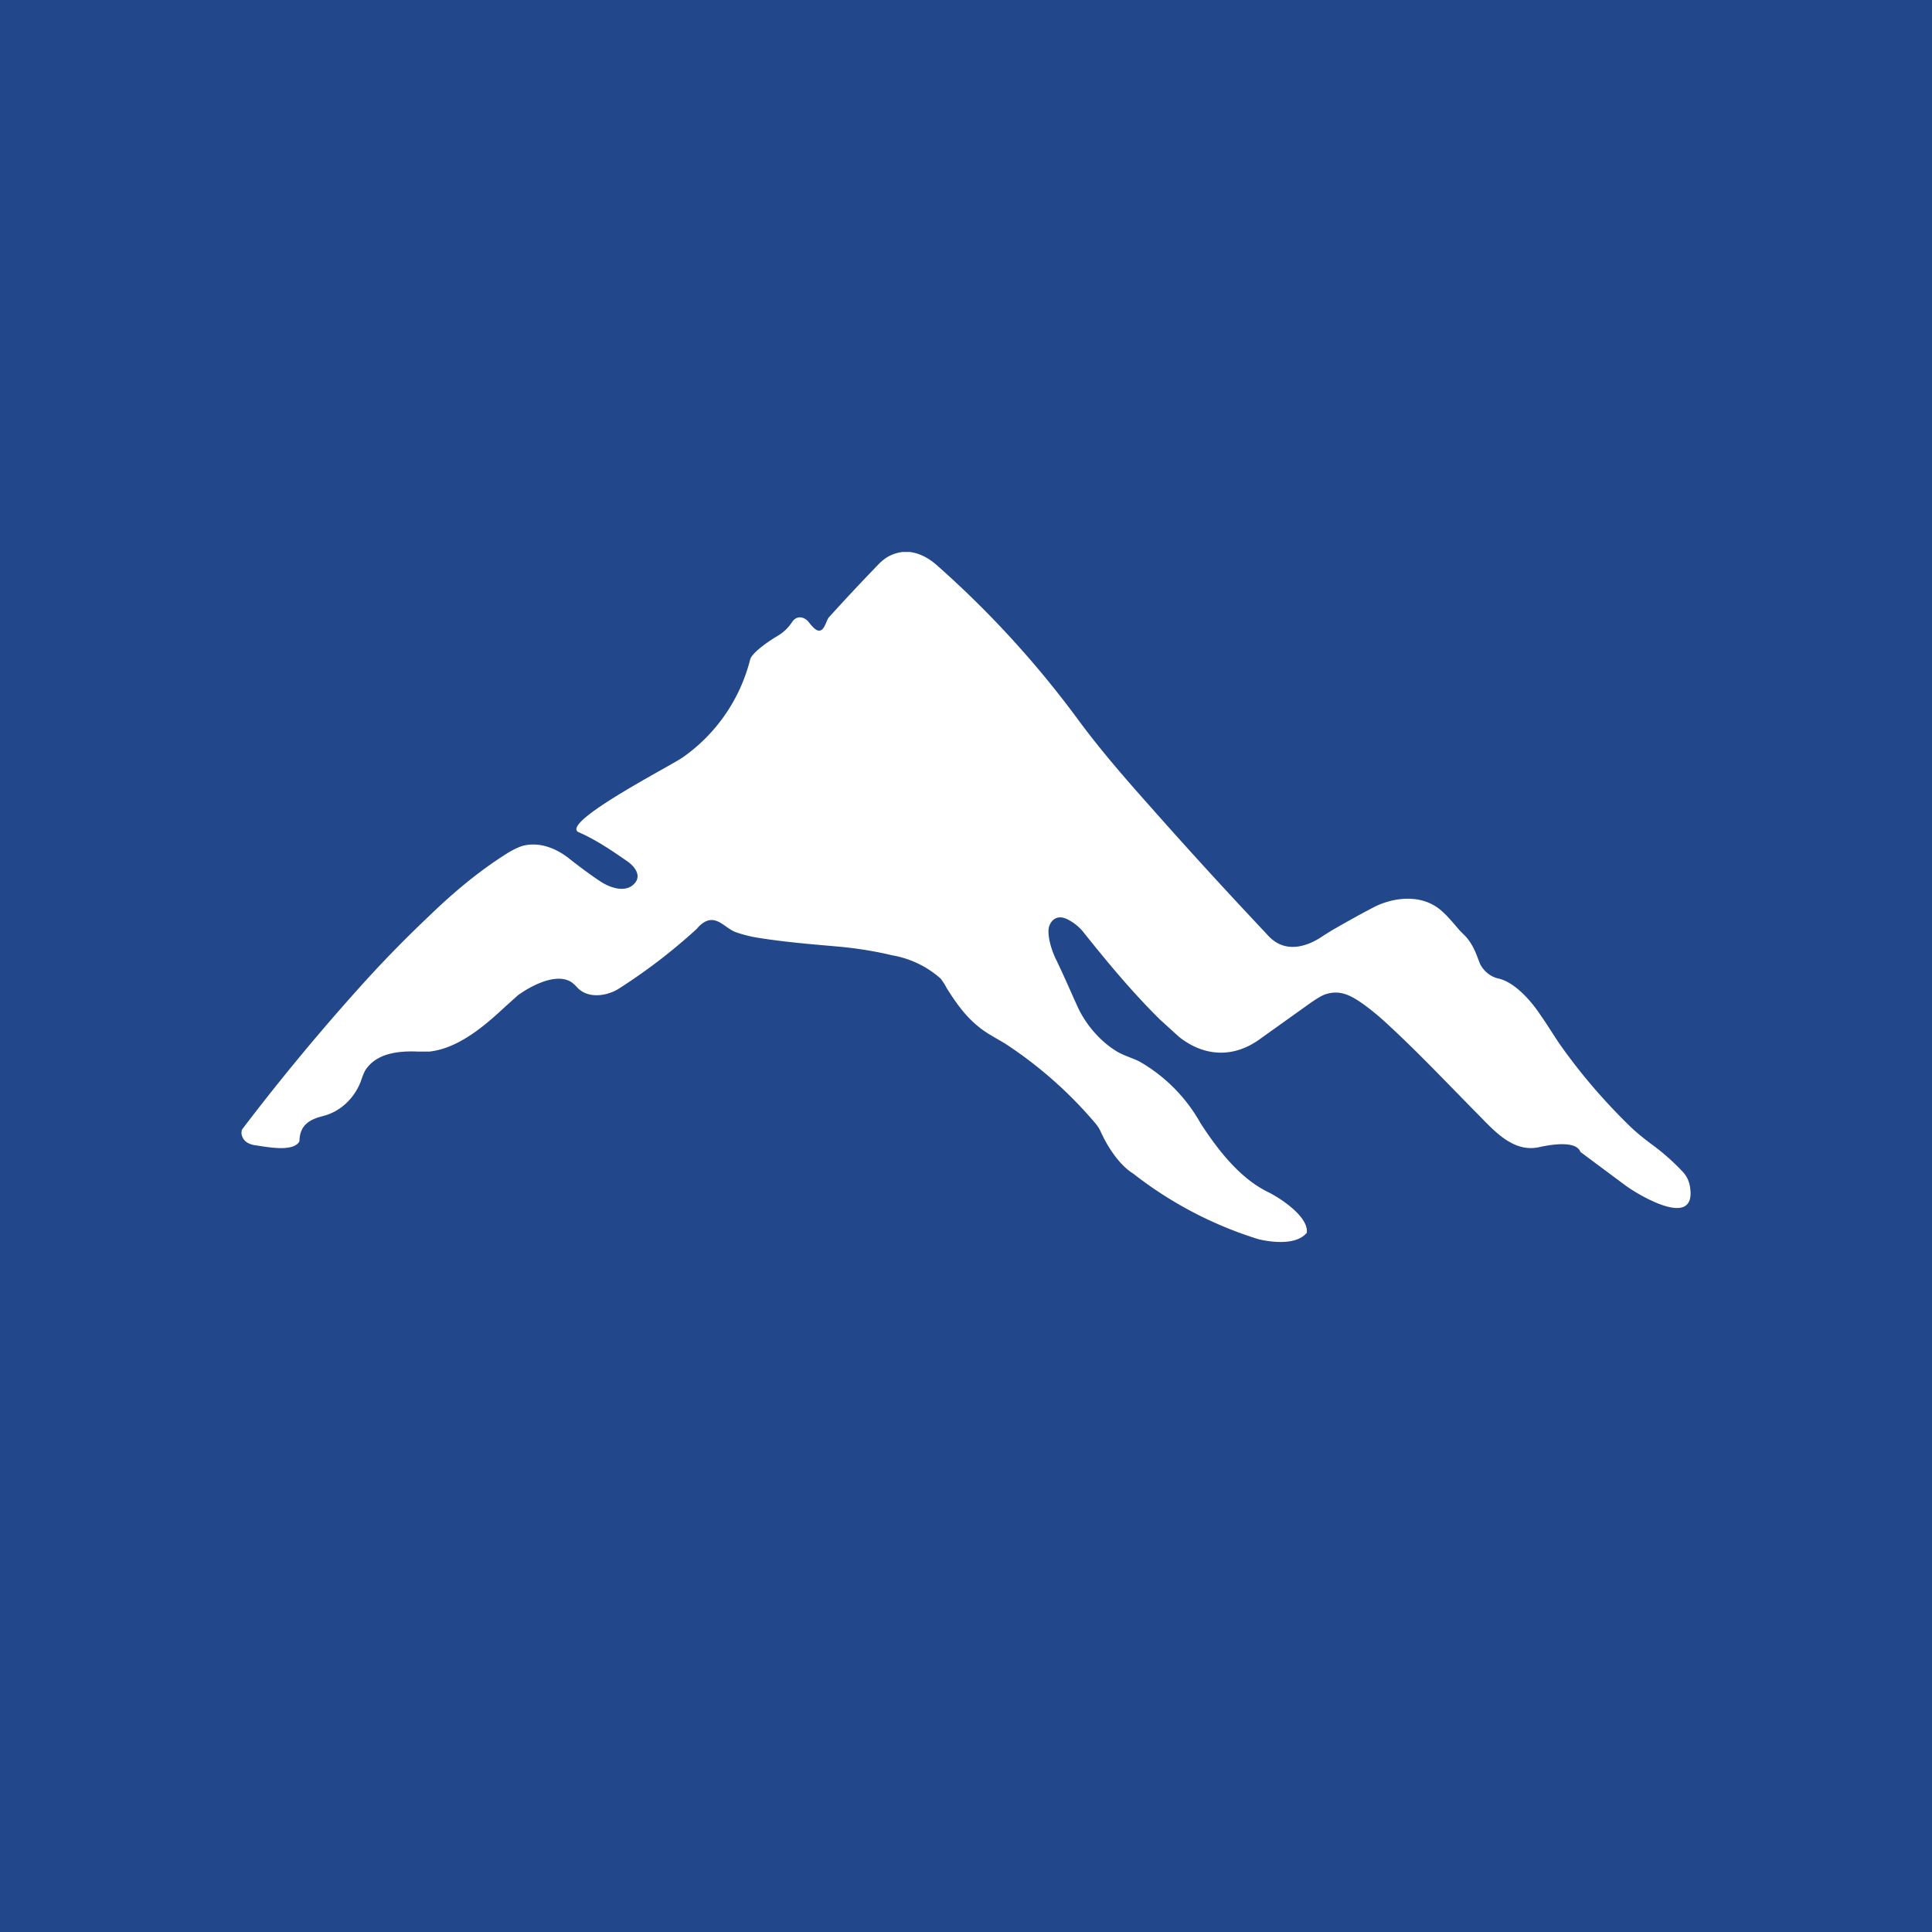 <!-- by TradeStack --><svg width="56" height="56" viewBox="0 0 56 56" xmlns="http://www.w3.org/2000/svg"><path fill="#22478A" d="M0 0h56v56H0z"/><path d="M26.15 16h.23c.28.04.53.17.76.37a28.57 28.57 0 0 1 4.08 4.45c.66.9 1.4 1.75 2.14 2.58 1.06 1.2 2.14 2.38 3.24 3.55.1.1.2.23.3.3.46.36 1.03.17 1.46-.13l.24-.15c.52-.3.94-.53 1.27-.7.57-.27 1.31-.34 1.84.07.2.15.41.41.6.63l.16.16c.15.16.25.35.33.55l.1.26c.1.2.3.37.52.42.48.1.97.66 1.23 1.06.2.28.39.6.57.86.6.85 1.28 1.64 2.03 2.37.19.18.36.32.6.5.33.24.64.51.93.82.1.11.17.24.2.4.24 1.33-1.55.23-1.88-.02a1657.53 1657.53 0 0 1-1.29-.96c-.13-.35-.9-.2-1.15-.15-.77.2-1.33-.44-1.82-.94-.91-.92-1.8-1.87-2.76-2.74-.19-.17-.39-.33-.6-.48-.36-.25-.67-.4-1.09-.25-.1.04-.25.13-.46.28l-1.4 1c-.76.56-1.62.53-2.36-.06l-.55-.5c-.81-.8-1.53-1.67-2.24-2.56-.13-.16-.44-.4-.65-.4-.21 0-.34.2-.34.4 0 .26.1.56.2.78.23.47.43.94.64 1.4.23.51.64.99 1.1 1.28.21.14.51.22.7.32a4.7 4.7 0 0 1 1.77 1.79c.5.77 1.14 1.6 1.97 2 .34.17 1.14.69 1.11 1.15v.02c-.3.37-1.02.28-1.4.19a11.34 11.34 0 0 1-3.63-1.9c-.42-.26-.76-.8-.96-1.25a1.05 1.05 0 0 0-.14-.21 12.1 12.1 0 0 0-2.63-2.32c-.27-.16-.56-.31-.78-.5-.37-.3-.65-.7-.9-1.1a1.7 1.7 0 0 0-.18-.28 2.85 2.85 0 0 0-1.4-.67c-.5-.12-1.01-.2-1.53-.25-.8-.07-1.56-.13-2.37-.26a3.7 3.7 0 0 1-.63-.16c-.31-.11-.54-.49-.9-.3a.8.8 0 0 0-.23.2 16.39 16.39 0 0 1-2.3 1.76c-.35.2-.88.27-1.18-.07a.99.99 0 0 0-.14-.13c-.44-.31-1.2.1-1.57.37l-.4.36c-.61.57-1.35 1.18-2.16 1.27h-.35c-.5-.02-1.12.03-1.46.47-.1.12-.14.29-.2.44-.2.48-.6.84-1.08.96-.4.1-.67.27-.68.72l-.01.03c-.2.3-.94.14-1.25.1-.2-.03-.37-.1-.42-.33 0-.06 0-.11.03-.15a65.25 65.25 0 0 1 3.6-4.33 35.1 35.1 0 0 1 1.82-1.85c.68-.66 1.42-1.28 2.21-1.78.2-.13.36-.2.48-.24.48-.13.97.06 1.35.36.28.22.57.44.87.64.28.2.81.41 1.07.04.15-.23-.07-.47-.24-.59-.45-.31-.9-.62-1.4-.84-.05-.02-.07-.04-.08-.07-.12-.4 2.72-1.86 3.07-2.1a4.94 4.94 0 0 0 1.96-2.83c.04-.21.58-.57.77-.68.2-.12.32-.23.45-.42.13-.2.35-.16.48 0 .07.09.16.2.25.24.2.07.25-.27.33-.37a63.61 63.61 0 0 1 1.46-1.56c.2-.2.4-.3.67-.34Z" fill="#fff"/></svg>